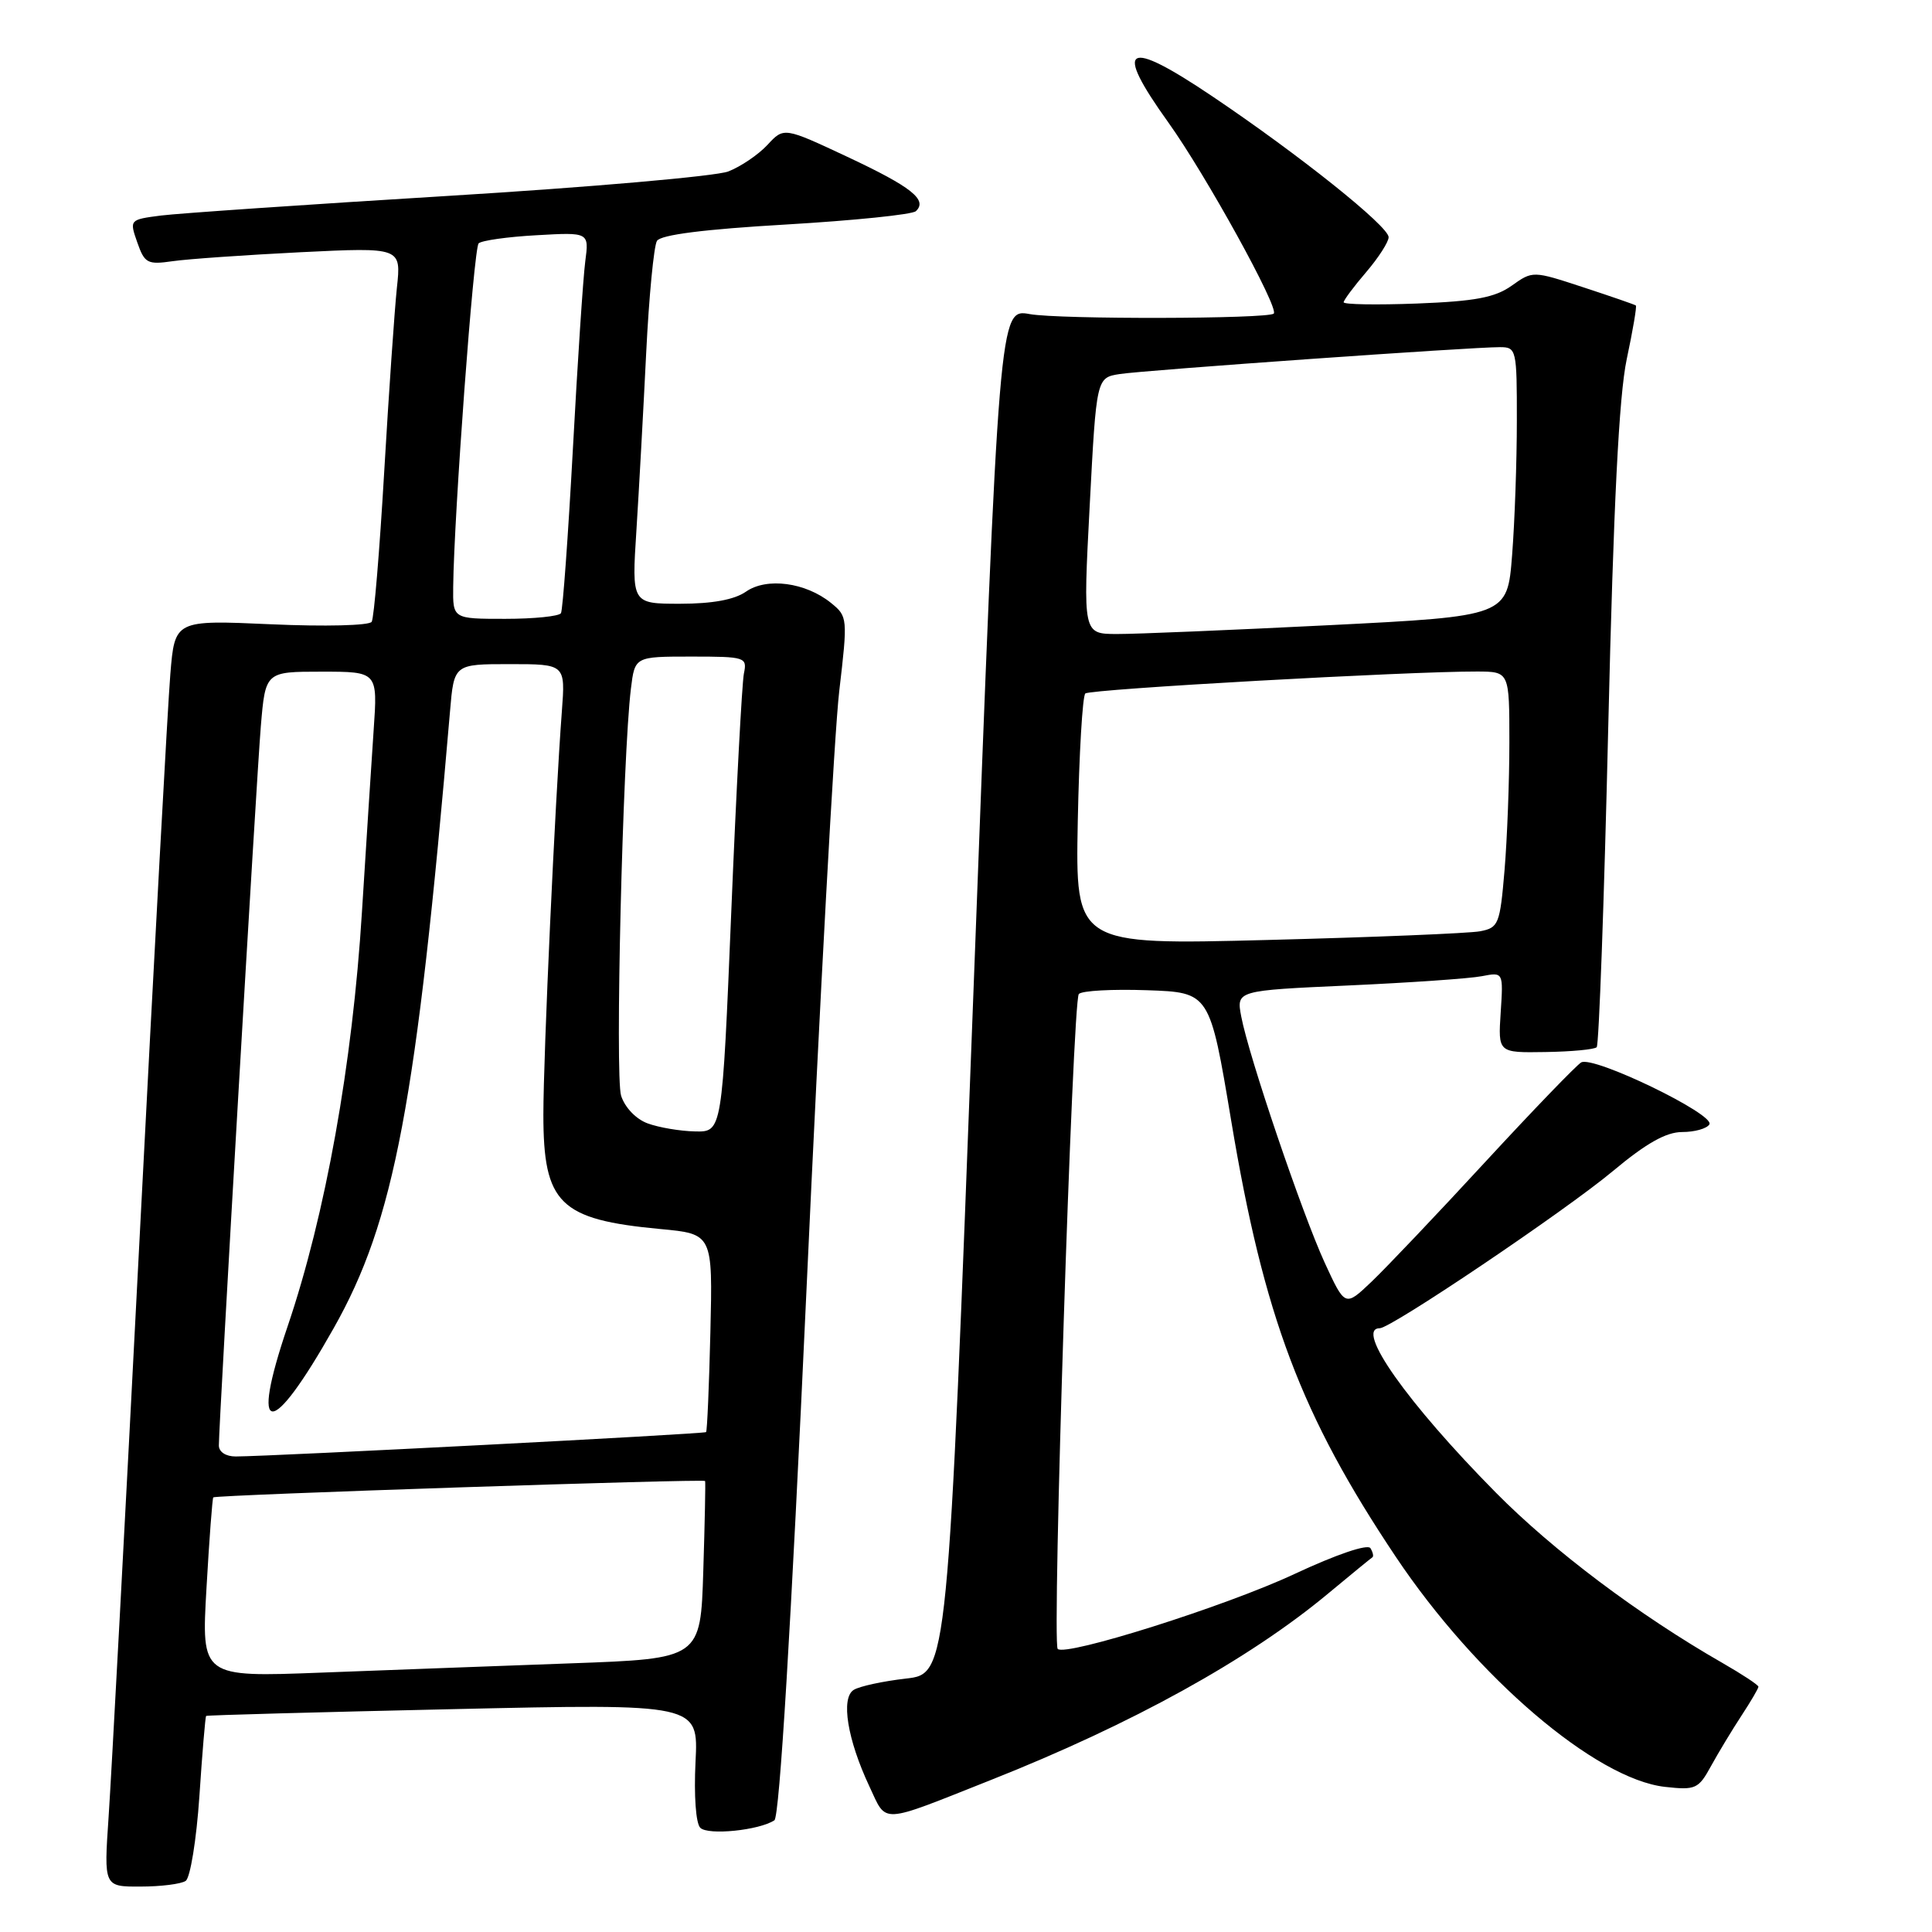<?xml version="1.0" encoding="UTF-8" standalone="no"?>
<!DOCTYPE svg PUBLIC "-//W3C//DTD SVG 1.1//EN" "http://www.w3.org/Graphics/SVG/1.1/DTD/svg11.dtd" >
<svg xmlns="http://www.w3.org/2000/svg" xmlns:xlink="http://www.w3.org/1999/xlink" version="1.1" viewBox="0 0 256 256">
 <g >
 <path fill="currentColor"
d=" M 24.60 249.23 C 25.21 248.83 26.03 243.78 26.42 238.02 C 26.80 232.26 27.21 227.46 27.31 227.37 C 27.42 227.27 42.14 226.87 60.03 226.47 C 92.55 225.74 92.55 225.74 92.16 233.46 C 91.94 237.91 92.20 241.60 92.79 242.19 C 93.82 243.22 100.58 242.53 102.61 241.20 C 103.29 240.75 104.81 215.66 106.86 171.00 C 108.61 132.77 110.56 97.05 111.20 91.61 C 112.34 81.88 112.32 81.68 110.11 79.89 C 106.74 77.16 101.58 76.48 98.84 78.40 C 97.32 79.46 94.40 80.00 90.13 80.00 C 83.70 80.00 83.70 80.00 84.33 70.25 C 84.67 64.89 85.25 54.34 85.62 46.82 C 85.99 39.29 86.64 32.59 87.05 31.92 C 87.55 31.11 93.29 30.38 104.15 29.75 C 113.14 29.22 120.89 28.43 121.36 27.98 C 122.95 26.49 120.78 24.77 112.30 20.79 C 103.87 16.84 103.87 16.84 101.69 19.20 C 100.48 20.50 98.15 22.08 96.50 22.72 C 94.85 23.35 78.20 24.81 59.50 25.95 C 40.80 27.09 23.62 28.27 21.32 28.56 C 17.16 29.10 17.14 29.12 18.19 32.12 C 19.16 34.89 19.54 35.09 22.87 34.61 C 24.87 34.32 32.50 33.79 39.84 33.42 C 53.17 32.77 53.17 32.77 52.59 38.13 C 52.28 41.09 51.52 52.05 50.91 62.50 C 50.30 72.95 49.56 81.90 49.25 82.39 C 48.95 82.89 43.06 83.04 35.93 82.72 C 23.16 82.15 23.16 82.15 22.57 89.33 C 22.24 93.27 20.41 126.88 18.50 164.00 C 16.59 201.12 14.74 235.66 14.39 240.75 C 13.76 250.00 13.76 250.00 18.63 249.98 C 21.31 249.98 24.00 249.64 24.60 249.23 Z  M 131.27 235.87 C 150.00 228.45 165.49 219.89 176.00 211.14 C 179.03 208.62 181.66 206.47 181.85 206.35 C 182.04 206.23 181.92 205.69 181.59 205.14 C 181.23 204.56 177.09 205.96 171.51 208.57 C 162.39 212.84 141.20 219.53 140.15 218.49 C 139.37 217.70 142.12 132.61 142.95 131.71 C 143.36 131.27 147.42 131.05 151.99 131.21 C 160.30 131.50 160.30 131.50 163.14 148.50 C 167.47 174.46 172.40 187.53 184.96 206.30 C 195.62 222.23 211.42 235.73 220.62 236.77 C 224.67 237.22 225.06 237.05 226.72 234.01 C 227.70 232.23 229.51 229.23 230.75 227.34 C 231.99 225.45 233.00 223.73 233.00 223.50 C 233.00 223.27 230.86 221.86 228.25 220.36 C 217.12 213.98 205.81 205.47 198.19 197.76 C 186.47 185.90 179.48 176.00 182.82 176.00 C 184.33 176.00 207.41 160.44 213.71 155.18 C 218.14 151.48 220.77 150.00 222.90 150.00 C 224.54 150.00 226.16 149.55 226.50 148.99 C 227.32 147.68 211.09 139.83 209.51 140.78 C 208.85 141.18 203.12 147.12 196.77 154.00 C 190.43 160.88 183.66 168.00 181.73 169.84 C 178.23 173.17 178.23 173.17 175.54 167.34 C 172.52 160.75 165.45 139.92 164.47 134.69 C 163.82 131.25 163.82 131.25 178.66 130.58 C 186.82 130.21 194.78 129.66 196.35 129.35 C 199.20 128.80 199.20 128.80 198.85 134.15 C 198.50 139.50 198.50 139.50 204.76 139.40 C 208.21 139.35 211.27 139.06 211.57 138.76 C 211.87 138.47 212.56 119.38 213.10 96.36 C 213.80 66.84 214.52 52.46 215.55 47.59 C 216.36 43.79 216.90 40.59 216.76 40.48 C 216.62 40.36 213.48 39.28 209.80 38.07 C 203.10 35.87 203.10 35.87 200.30 37.86 C 198.08 39.43 195.46 39.92 187.75 40.22 C 182.39 40.42 178.02 40.35 178.04 40.05 C 178.06 39.75 179.41 37.94 181.04 36.04 C 182.67 34.13 184.00 32.06 184.00 31.43 C 184.00 29.98 172.15 20.51 160.65 12.77 C 149.12 5.01 147.47 5.99 154.82 16.24 C 159.76 23.14 169.51 40.82 168.78 41.55 C 168.07 42.27 140.34 42.33 136.45 41.62 C 132.40 40.89 132.40 40.89 128.99 131.34 C 125.58 221.79 125.58 221.79 120.04 222.42 C 116.99 222.77 113.88 223.44 113.12 223.92 C 111.39 225.00 112.28 230.50 115.20 236.71 C 117.55 241.71 116.40 241.77 131.27 235.87 Z  M 27.36 210.44 C 27.73 203.95 28.14 198.53 28.26 198.41 C 28.60 198.08 93.29 195.93 93.43 196.24 C 93.50 196.38 93.39 201.74 93.19 208.14 C 92.83 219.78 92.83 219.78 75.67 220.40 C 66.23 220.74 51.34 221.30 42.59 221.63 C 26.68 222.24 26.68 222.24 27.36 210.44 Z  M 29.00 191.53 C 29.00 188.49 33.98 103.20 34.56 96.25 C 35.17 89.00 35.17 89.00 42.61 89.00 C 50.05 89.00 50.05 89.00 49.51 96.75 C 49.22 101.01 48.52 111.85 47.96 120.83 C 46.71 140.99 43.13 160.96 38.11 175.75 C 33.04 190.68 35.86 190.80 44.21 176.00 C 52.26 161.76 55.19 146.22 59.63 94.25 C 60.16 88.00 60.16 88.00 67.54 88.00 C 74.92 88.00 74.92 88.00 74.45 94.25 C 73.55 106.12 72.00 139.85 72.00 147.69 C 72.00 159.50 74.15 161.60 87.47 162.85 C 94.44 163.50 94.44 163.50 94.13 176.50 C 93.96 183.65 93.70 189.62 93.56 189.76 C 93.32 190.01 36.12 192.97 31.25 192.99 C 29.93 193.00 29.00 192.39 29.00 191.53 Z  M 85.83 148.86 C 84.28 148.30 82.80 146.75 82.30 145.19 C 81.48 142.62 82.51 100.11 83.60 91.25 C 84.12 87.00 84.12 87.00 91.58 87.00 C 98.79 87.00 99.02 87.08 98.57 89.25 C 98.32 90.49 97.56 104.66 96.90 120.75 C 95.69 150.00 95.69 150.00 92.10 149.92 C 90.12 149.88 87.30 149.40 85.83 148.86 Z  M 60.05 77.75 C 60.16 68.18 62.77 32.89 63.42 32.25 C 63.80 31.87 67.25 31.38 71.08 31.17 C 78.06 30.77 78.06 30.77 77.55 34.64 C 77.27 36.76 76.53 47.95 75.91 59.50 C 75.28 71.05 74.57 80.84 74.33 81.25 C 74.08 81.66 70.76 82.00 66.94 82.00 C 60.00 82.00 60.00 82.00 60.05 77.75 Z  M 142.81 108.86 C 142.99 99.86 143.44 92.23 143.81 91.89 C 144.46 91.31 186.68 88.95 195.75 88.98 C 200.00 89.00 200.00 89.00 200.00 98.35 C 200.00 103.49 199.71 111.12 199.36 115.30 C 198.75 122.49 198.57 122.93 196.11 123.40 C 194.67 123.67 182.03 124.19 168.00 124.55 C 142.50 125.21 142.50 125.21 142.81 108.86 Z  M 144.39 67.02 C 145.28 50.04 145.28 50.04 148.39 49.56 C 151.69 49.05 194.93 45.99 198.75 46.00 C 200.93 46.00 201.00 46.30 200.99 55.75 C 200.99 61.11 200.71 69.13 200.36 73.58 C 199.73 81.65 199.73 81.65 176.12 82.84 C 163.13 83.49 150.47 84.02 148.00 84.01 C 143.50 84.00 143.50 84.00 144.39 67.02 Z "/>
</g>
</svg>